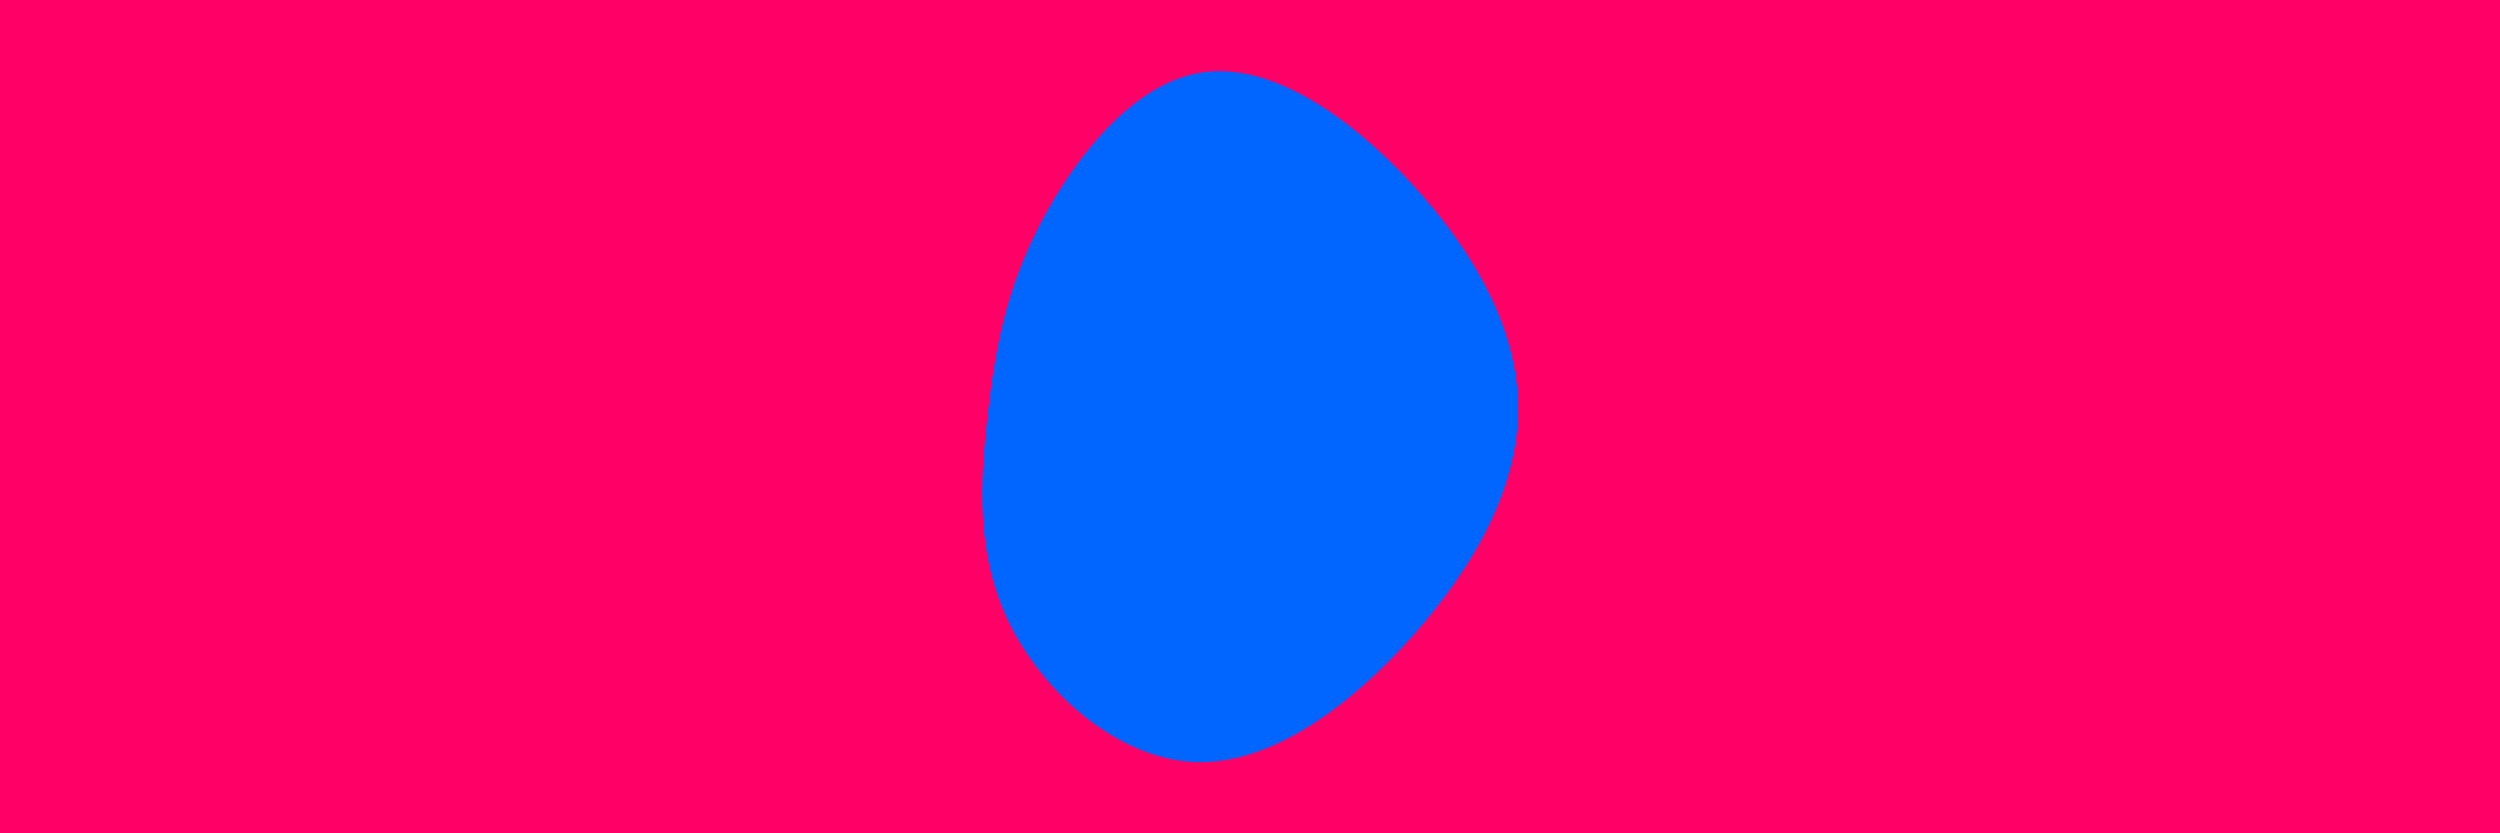 <svg id="visual" viewBox="0 0 900 300" width="900" height="300" xmlns="http://www.w3.org/2000/svg" xmlns:xlink="http://www.w3.org/1999/xlink" version="1.1"><rect x="0" y="0" width="900" height="300" fill="#ff0066"></rect><g transform="translate(429.36 146.75)"><path d="M78.7 -80.6C100.9 -56.6 117 -28.3 117.1 0.1C117.2 28.5 101.4 57 79.2 82C57 107 28.5 128.5 0.9 127.6C-26.6 126.6 -53.3 103.3 -65.8 78.3C-78.3 53.3 -76.6 26.6 -73.9 2.7C-71.2 -21.2 -67.4 -42.4 -54.9 -66.4C-42.4 -90.4 -21.2 -117.2 3.5 -120.7C28.3 -124.3 56.6 -104.6 78.7 -80.6" fill="#0066FF"></path></g></svg>